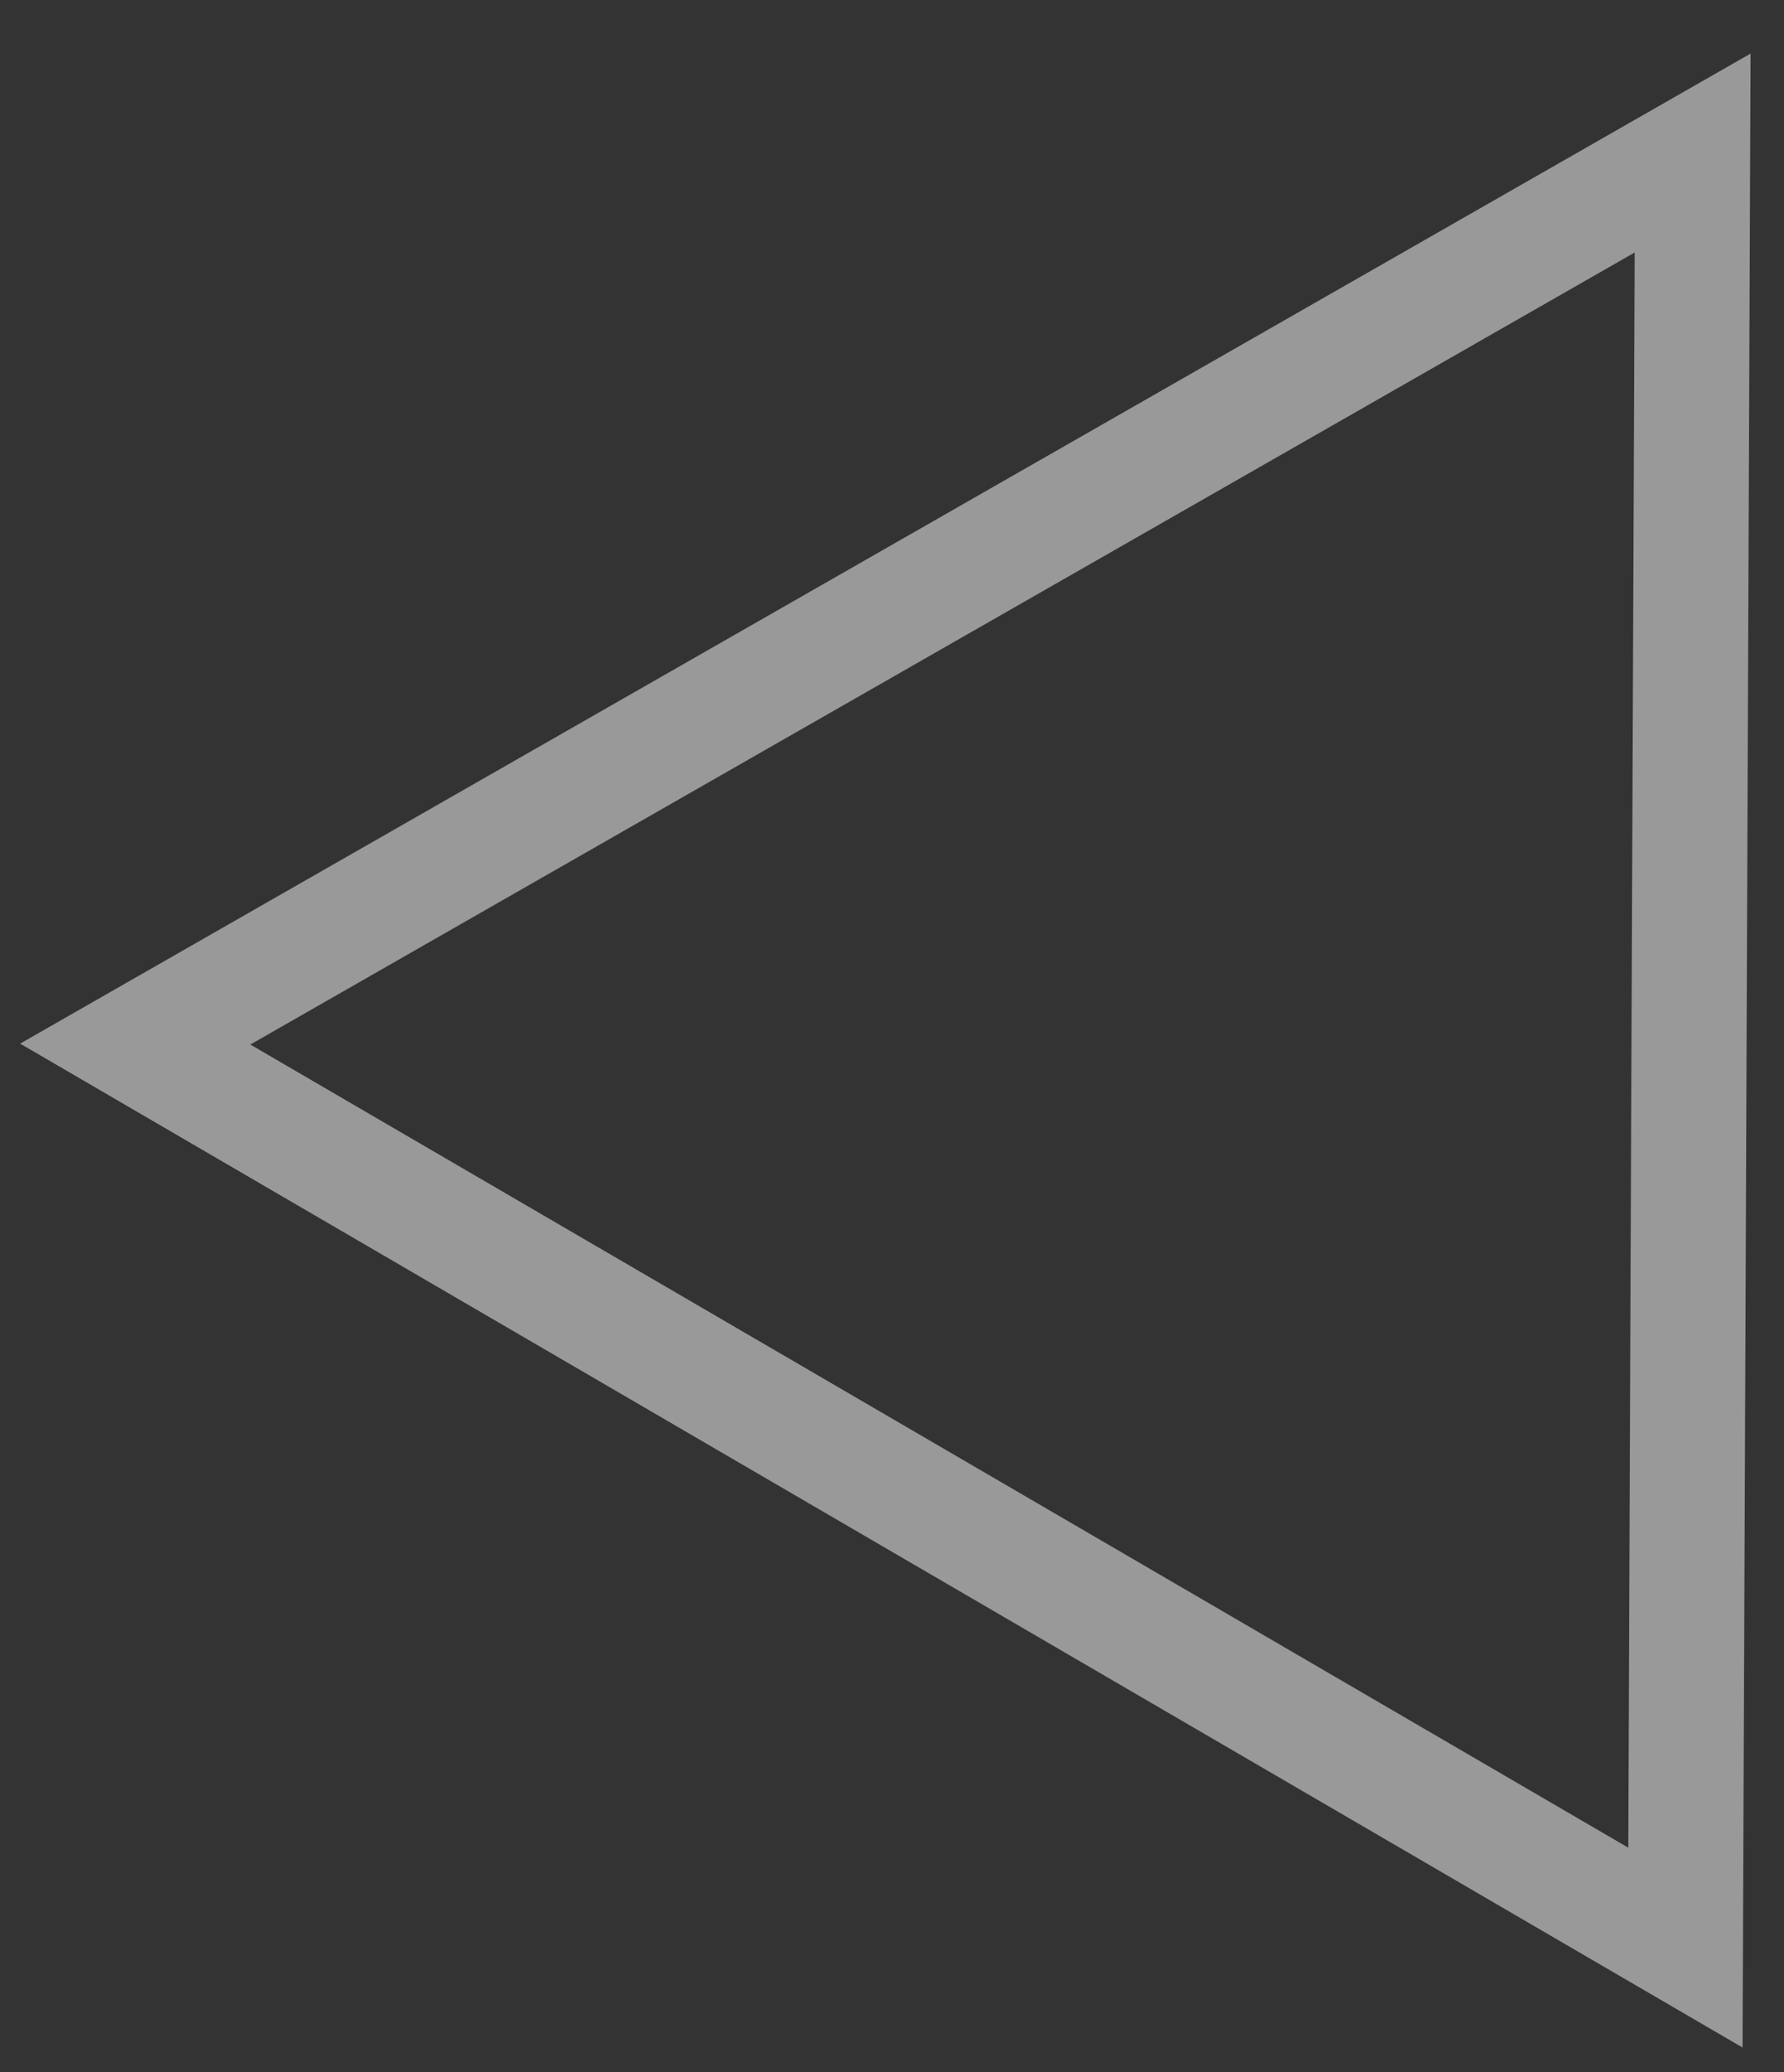 <svg width="31" height="36" viewBox="0 0 31 36" fill="none" xmlns="http://www.w3.org/2000/svg">
<rect x="0" y="0" width="31" height="36" fill="#333333" stroke="none"/>
<path id="Polygon 2" d="M29.287 33.836L29.412 2.659L2.35 18.139L29.287 33.836Z" stroke="white" stroke-opacity="0.5" stroke-width="2"/>
</svg>
